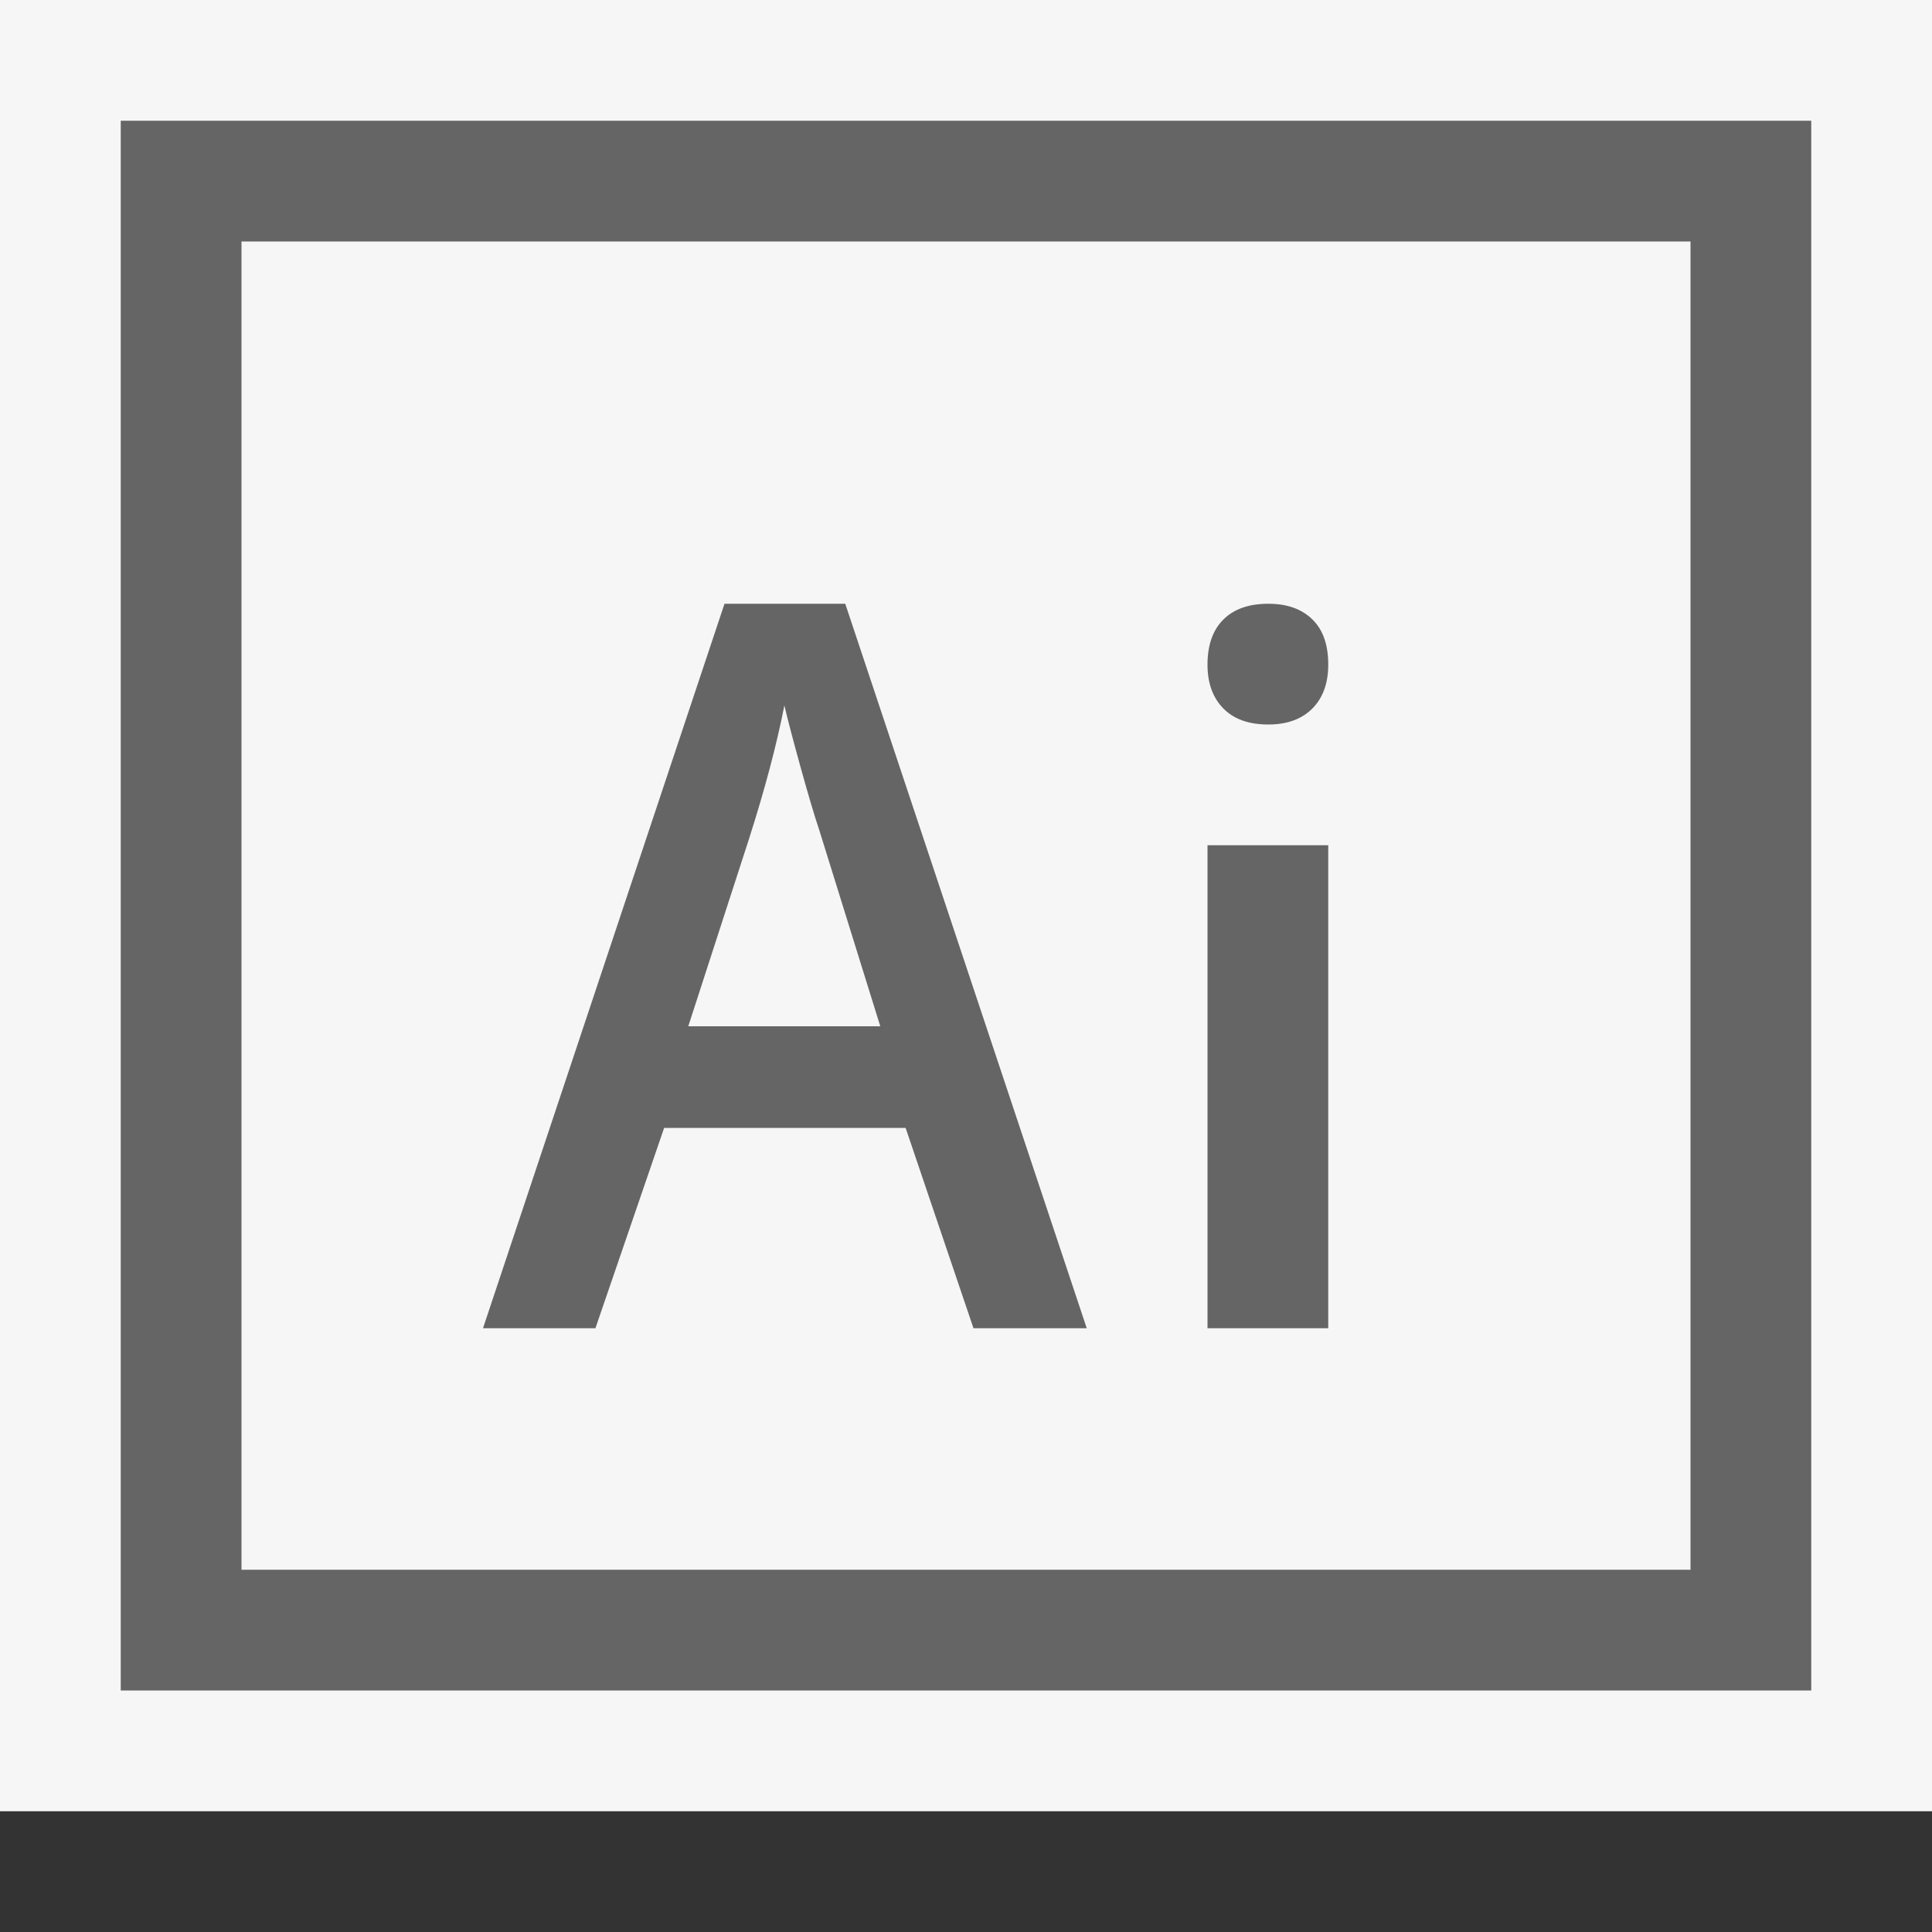 <?xml version="1.0" encoding="iso-8859-1"?>
<!-- Generator: Adobe Illustrator 20.1.0, SVG Export Plug-In . SVG Version: 6.00 Build 0)  -->
<svg version="1.1" xmlns="http://www.w3.org/2000/svg" xmlns:xlink="http://www.w3.org/1999/xlink" x="0px" y="0px" width="16px"
	 height="16px" viewBox="0 0 16 16" style="enable-background:new 0 0 16 16;" xml:space="preserve">
<rect x="0" y="0" width="16" height="16" fill="#333333" stroke="none"/>
<g id="outline">
	<rect x="0" y="0" style="fill:#F6F6F6;" width="16" height="15"/>
</g>
<g id="icon_x5F_bg">
	<path style="fill:#656565;" d="M1,1v13h14V1H1z M14,13H2V2h12V13z"/>
	<path style="fill:#656565;" d="M8.062,11L7.5,9.341h-2L4.931,11H4l2-6h1l2,6H8.062z M7.29,8.499L6.784,6.872
		c-0.037-0.109-0.088-0.28-0.153-0.515s-0.11-0.406-0.135-0.515C6.43,6.177,6.332,6.543,6.205,6.941L5.7,8.499H7.29z"/>
	<path style="fill:#656565;" d="M10,5.504c0-0.162,0.044-0.286,0.131-0.373S10.342,5,10.504,5c0.156,0,0.278,0.044,0.366,0.131
		S11,5.342,11,5.504c0,0.154-0.044,0.275-0.131,0.363S10.66,6,10.504,6c-0.162,0-0.286-0.044-0.373-0.133S10,5.658,10,5.504z M11,11
		h-1V7h1V11z"/>
</g>
<g id="icon_x5F_fg">
</g>
</svg>
